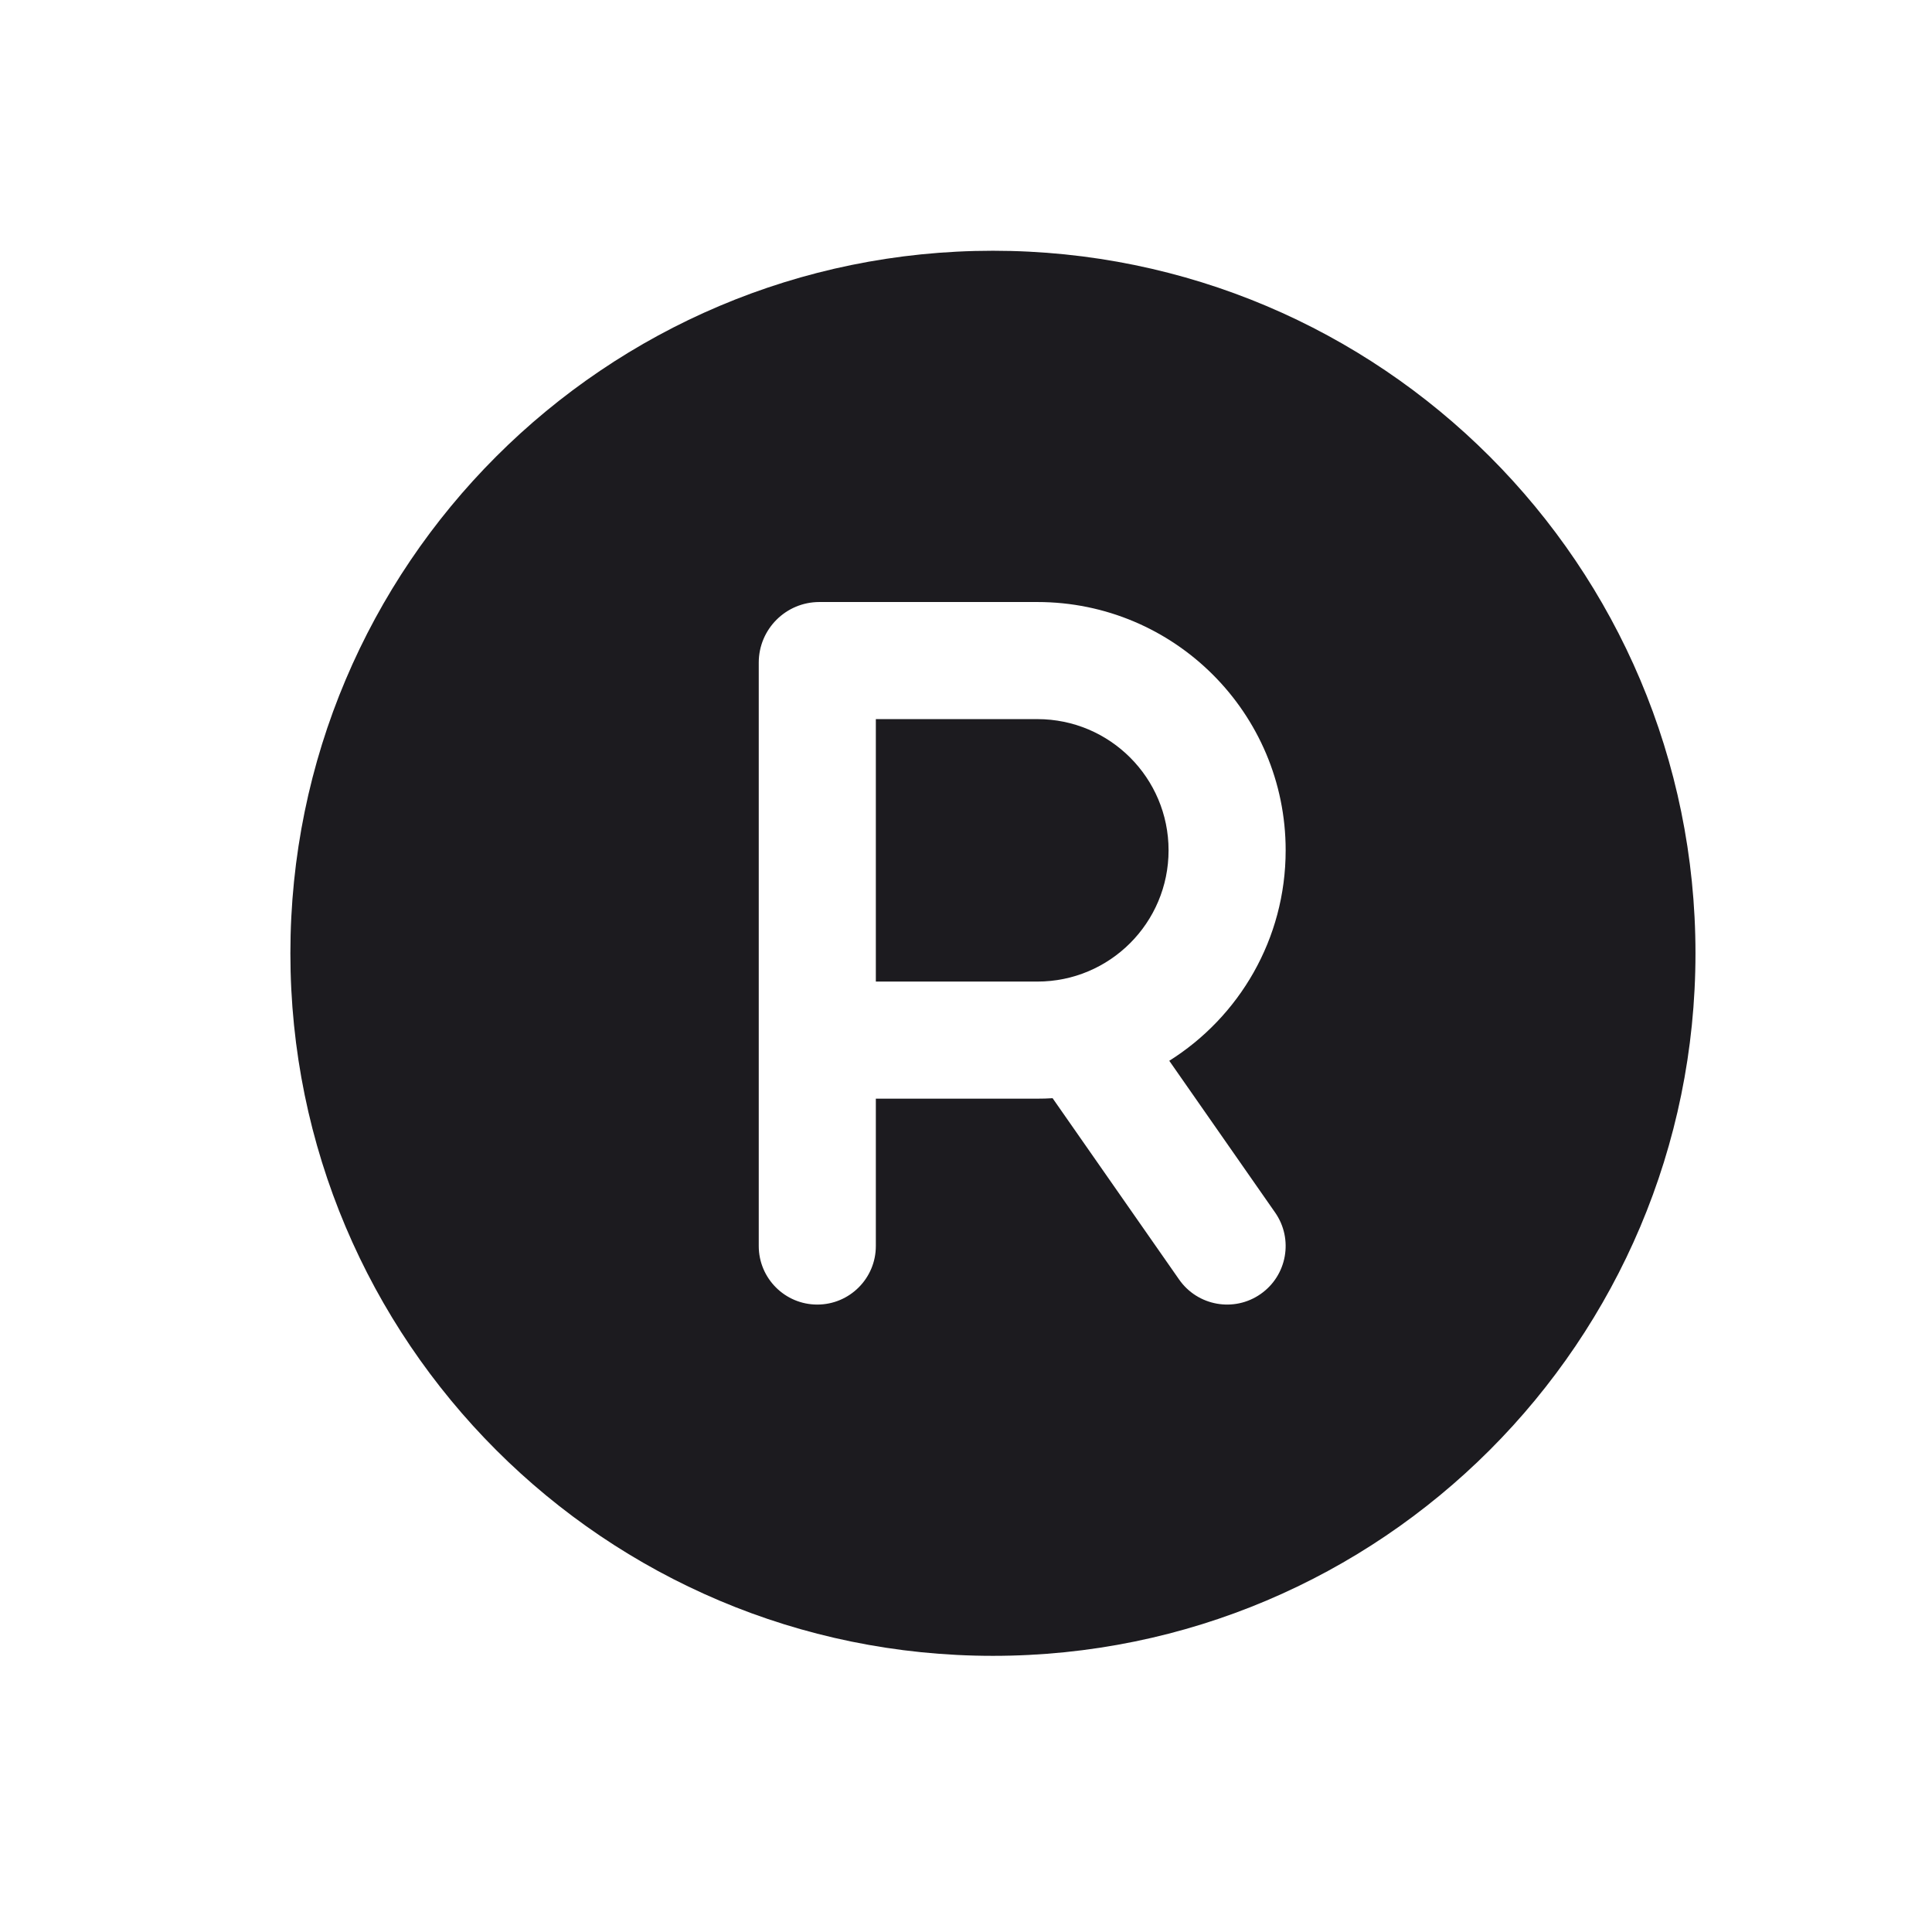 <svg width="33" height="33" viewBox="0 0 33 33" fill="none" xmlns="http://www.w3.org/2000/svg">
<path fill-rule="evenodd" clip-rule="evenodd" d="M28.96 16.283C28.96 22.91 23.588 28.283 16.96 28.283C10.333 28.283 4.96 22.91 4.96 16.283C4.96 9.656 10.333 4.283 16.96 4.283C23.588 4.283 28.96 9.656 28.96 16.283ZM12.96 11.318C12.96 10.746 13.424 10.283 13.995 10.283H17.719C20.061 10.283 21.96 12.182 21.96 14.524C21.96 16.039 21.166 17.369 19.972 18.119L21.78 20.711C22.096 21.164 21.985 21.787 21.532 22.103C21.08 22.419 20.456 22.308 20.14 21.855L17.979 18.758C17.893 18.764 17.806 18.766 17.719 18.766H17.46H14.96V21.283C14.96 21.835 14.512 22.283 13.96 22.283C13.408 22.283 12.96 21.835 12.96 21.283V17.766V11.318ZM14.96 16.766H17.46H17.719C18.957 16.766 19.96 15.762 19.96 14.524C19.96 13.287 18.957 12.283 17.719 12.283H14.96V16.766Z" fill="#1C1B1F"/>
</svg>
